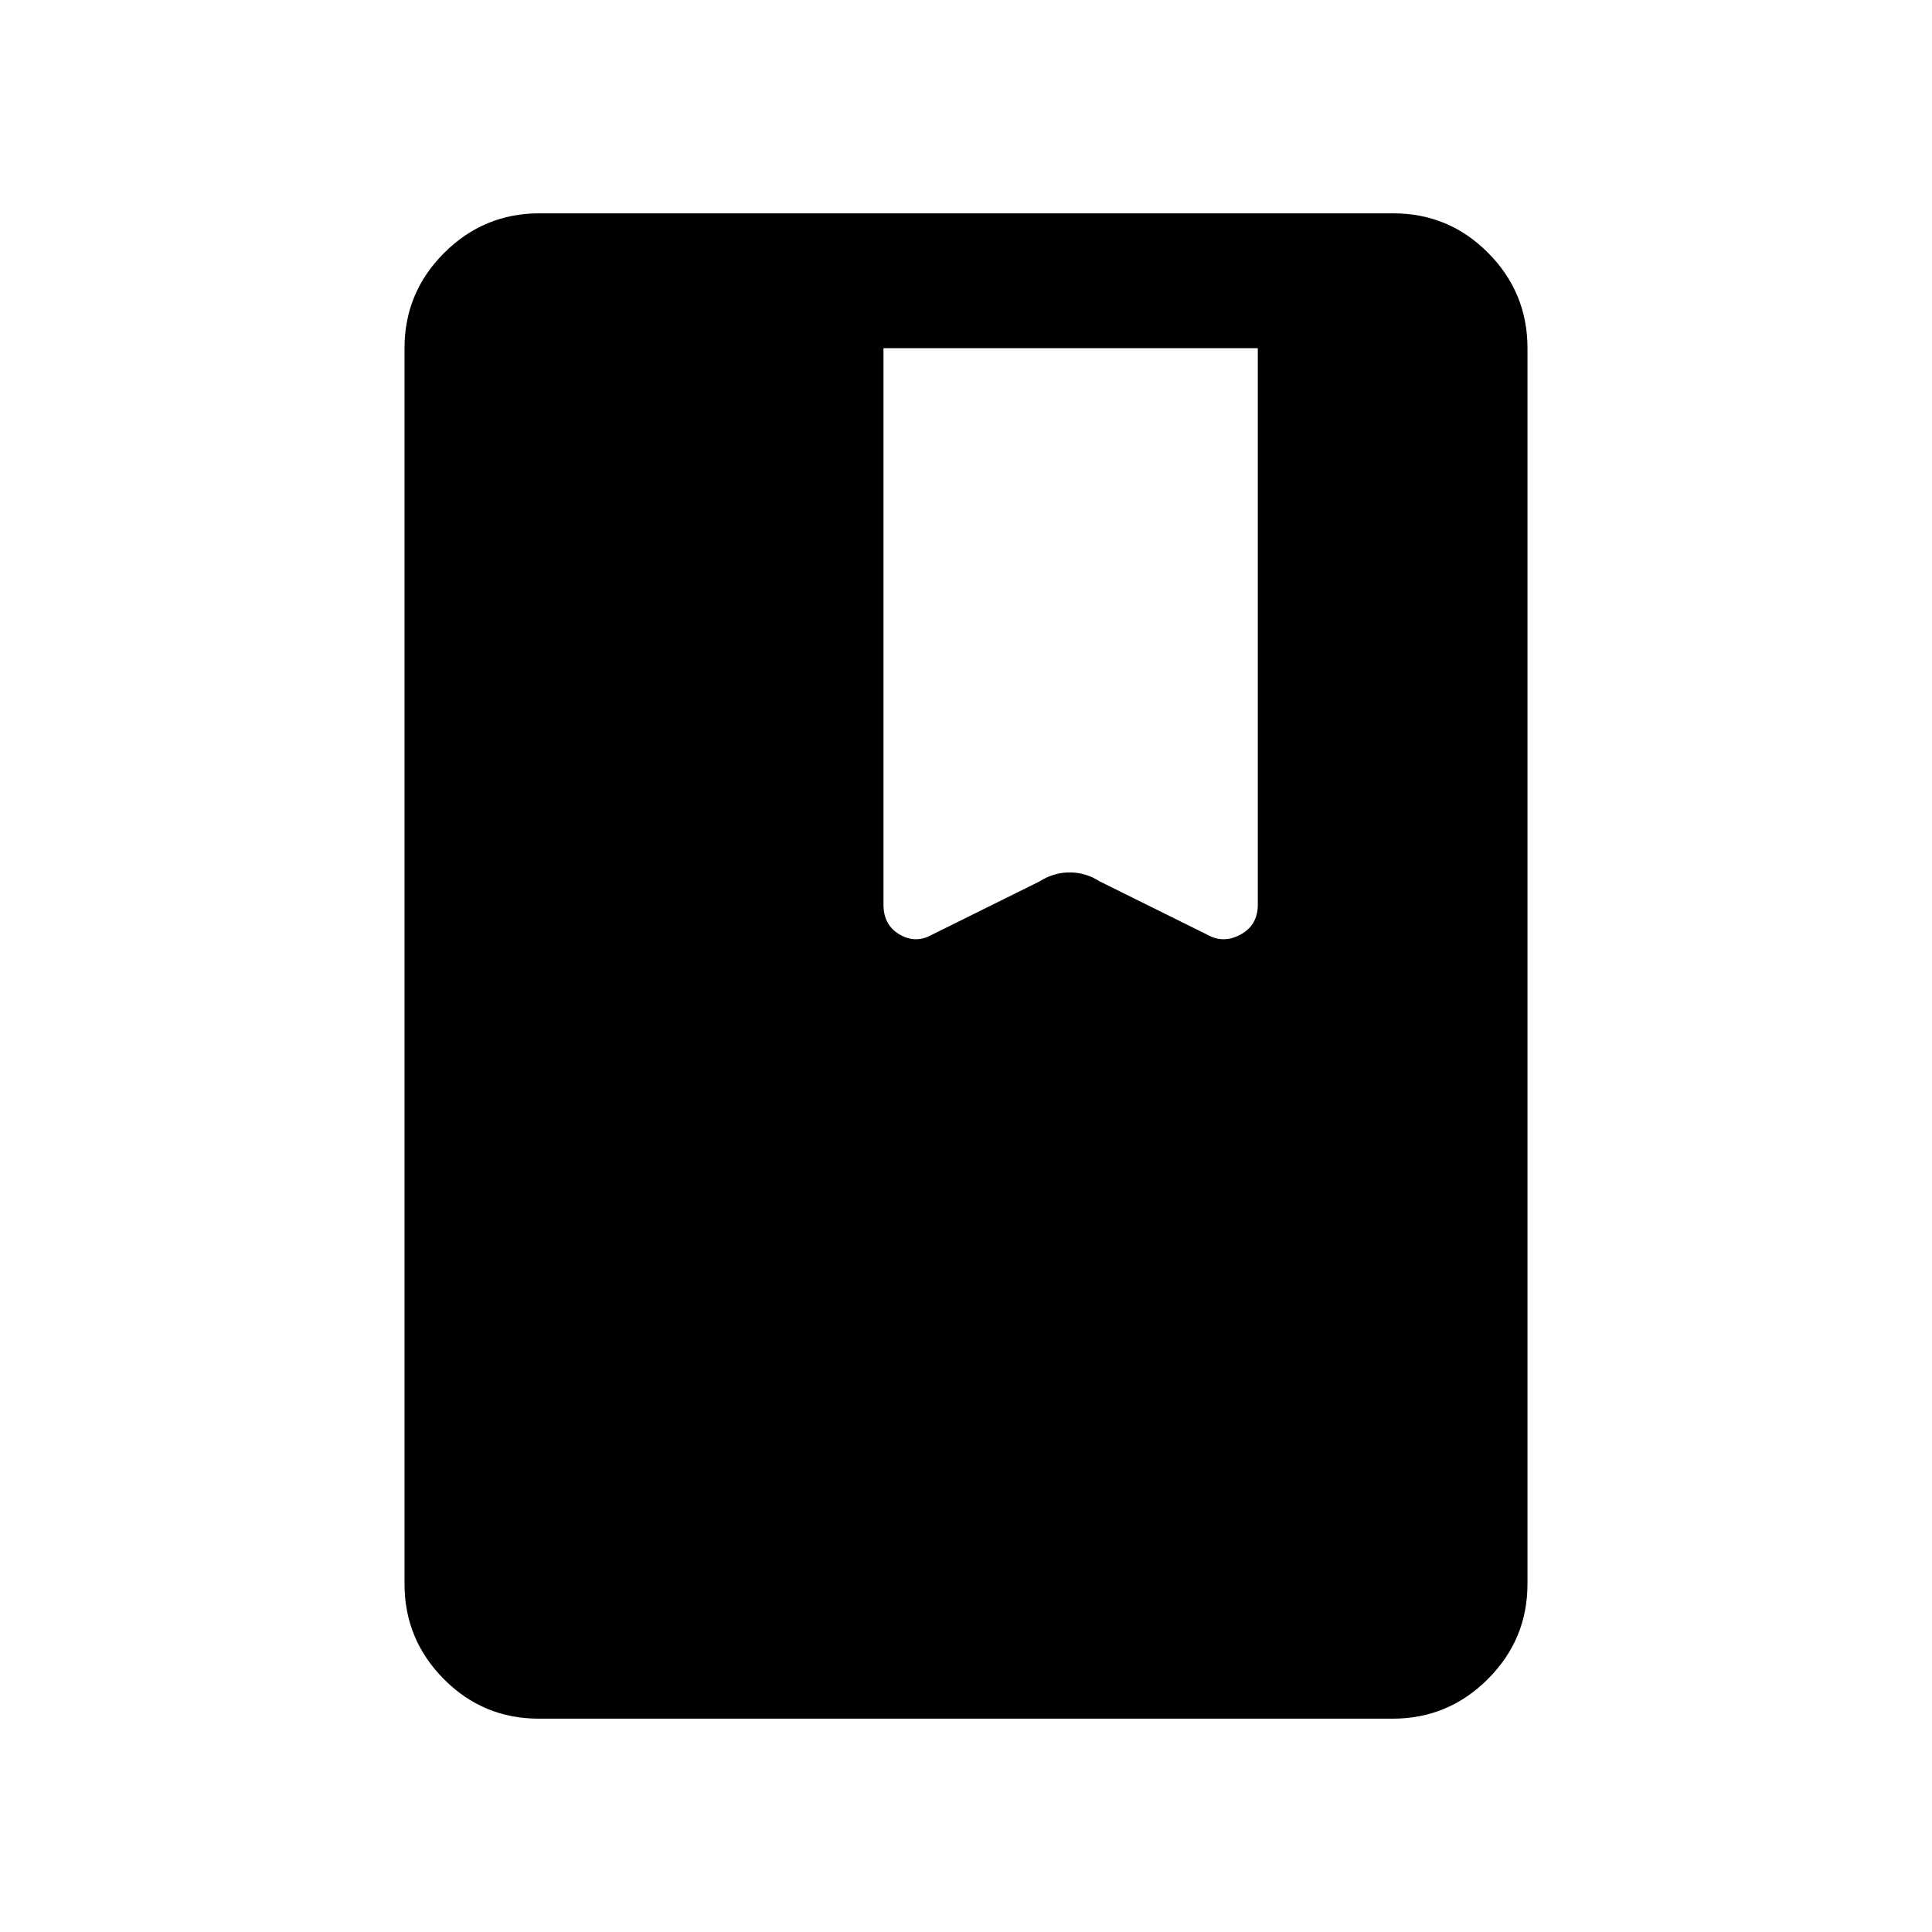 <svg xmlns="http://www.w3.org/2000/svg" height="20" viewBox="0 -960 960 960" width="20"><path d="M267.72-106q-27.66 0-47.19-19.68Q201-145.36 201-173v-614q0-27.64 19.69-47.32Q240.39-854 268.04-854h424.24q27.66 0 47.19 19.68Q759-814.64 759-787v614q0 27.64-19.69 47.32Q719.61-106 691.96-106H267.72ZM439-787v276.5q0 10.17 8 14.84 8 4.66 16 .16l53.5-26.5q7.06-4.5 15.03-4.5t14.97 4.5l53.5 26.5q8 4.5 16.5-.16 8.5-4.67 8.5-14.84V-787H439Z"/></svg>